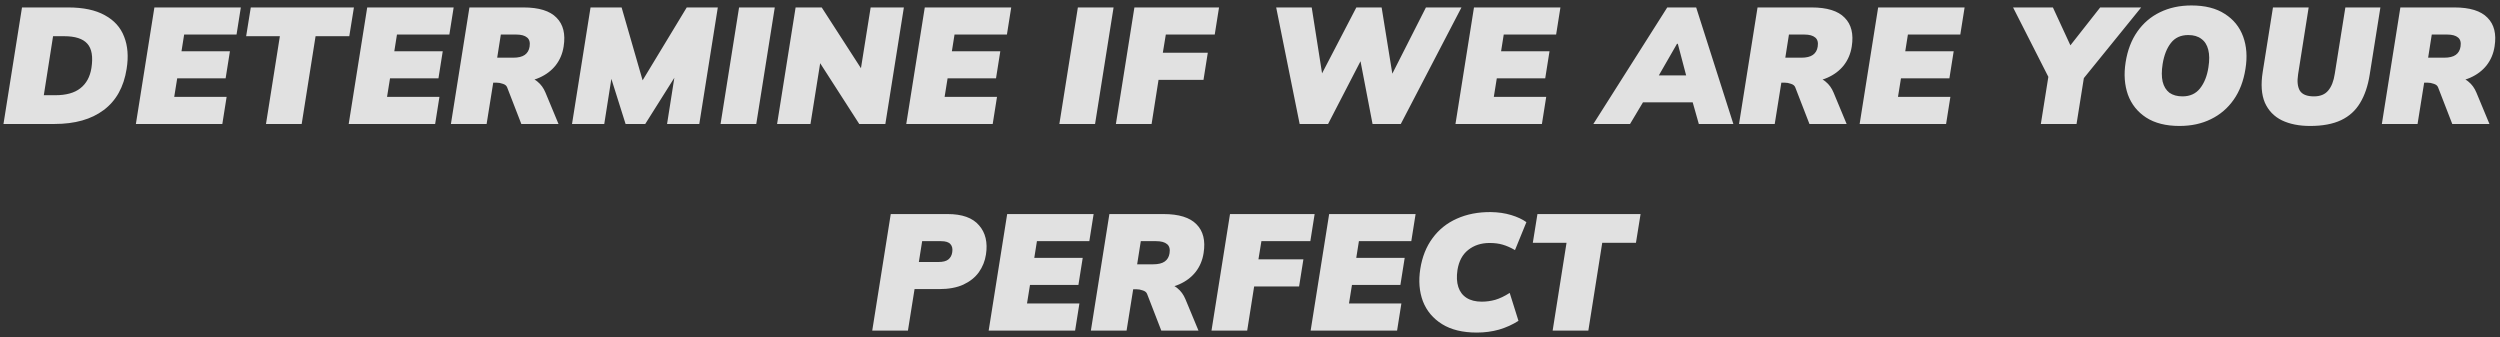 <svg width="363" height="49" viewBox="0 0 363 49" fill="none" xmlns="http://www.w3.org/2000/svg">
<rect x="0" y="0" width="363" height="49" fill="#333333" stroke="none"/>
<path d="M0.505 18.001L3.193 1.081H9.889C12.097 1.081 13.873 1.457 15.217 2.209C16.577 2.945 17.513 3.985 18.025 5.329C18.553 6.657 18.673 8.217 18.385 10.009C17.969 12.649 16.857 14.641 15.049 15.985C13.257 17.329 10.881 18.001 7.921 18.001H0.505ZM6.361 13.825H8.041C9.609 13.825 10.817 13.489 11.665 12.817C12.529 12.145 13.065 11.169 13.273 9.889C13.529 8.241 13.329 7.057 12.673 6.337C12.033 5.617 10.913 5.257 9.313 5.257H7.705L6.361 13.825ZM19.73 18.001L22.418 1.081H34.969L34.346 5.017H26.738L26.354 7.441H33.386L32.761 11.377H25.73L25.297 14.065H32.906L32.282 18.001H19.73ZM38.621 18.001L40.637 5.257H35.741L36.413 1.081H51.389L50.717 5.257H45.821L43.805 18.001H38.621ZM50.631 18.001L53.319 1.081H65.871L65.247 5.017H57.639L57.255 7.441H64.287L63.663 11.377H56.631L56.199 14.065H63.807L63.183 18.001H50.631ZM65.473 18.001L68.161 1.081H76.009C78.249 1.081 79.849 1.577 80.809 2.569C81.785 3.545 82.129 4.937 81.841 6.745C81.681 7.785 81.297 8.697 80.689 9.481C80.081 10.249 79.289 10.849 78.313 11.281C77.337 11.713 76.217 11.929 74.953 11.929L75.001 11.233H76.273C76.977 11.233 77.569 11.441 78.049 11.857C78.545 12.257 78.929 12.785 79.201 13.441L81.097 18.001H75.697L73.633 12.673C73.537 12.433 73.329 12.265 73.009 12.169C72.705 12.057 72.401 12.001 72.097 12.001H71.617L70.657 18.001H65.473ZM72.193 8.377H74.521C75.257 8.377 75.817 8.241 76.201 7.969C76.585 7.697 76.817 7.297 76.897 6.769C76.993 6.161 76.873 5.721 76.537 5.449C76.201 5.161 75.673 5.017 74.953 5.017H72.721L72.193 8.377ZM83.058 18.001L85.746 1.081H90.258L93.57 12.577H92.754L99.714 1.081H104.226L101.538 18.001H96.858L98.298 8.857H99.45L93.69 18.001H90.834L87.954 8.857H89.178L87.738 18.001H83.058ZM104.625 18.001L107.313 1.081H112.497L109.809 18.001H104.625ZM112.834 18.001L115.522 1.081H119.314L125.65 10.897L124.906 10.561L126.418 1.081H131.242L128.554 18.001H124.762L118.45 8.185L119.194 8.521L117.682 18.001H112.834ZM131.589 18.001L134.277 1.081H146.829L146.205 5.017H138.597L138.213 7.441H145.245L144.621 11.377H137.589L137.157 14.065H144.765L144.141 18.001H131.589ZM153.819 18.001L156.507 1.081H161.691L159.003 18.001H153.819ZM162.028 18.001L164.716 1.081H177.004L176.38 5.017H169.276L168.844 7.657H175.372L174.748 11.593H168.22L167.212 18.001H162.028ZM188.709 18.001L185.301 1.081H190.461L192.237 12.385H191.061L196.941 1.081H200.613L202.437 12.385H201.309L207.045 1.081H212.205L203.397 18.001H199.293L197.397 8.113H197.949L192.837 18.001H188.709ZM211.334 18.001L214.022 1.081H226.574L225.95 5.017H218.342L217.958 7.441H224.99L224.366 11.377H217.334L216.902 14.065H224.51L223.886 18.001H211.334ZM231.356 18.001L242.084 1.081H246.284L251.684 18.001H246.668L245.372 13.417L247.1 14.857H237.284L239.42 13.417L236.684 18.001H231.356ZM243.5 6.361L240.092 12.289L239.588 10.945H246.044L245.18 12.289L243.62 6.361H243.5ZM252.507 18.001L255.195 1.081H263.043C265.283 1.081 266.883 1.577 267.843 2.569C268.819 3.545 269.163 4.937 268.875 6.745C268.715 7.785 268.331 8.697 267.723 9.481C267.115 10.249 266.323 10.849 265.347 11.281C264.371 11.713 263.251 11.929 261.987 11.929L262.035 11.233H263.307C264.011 11.233 264.603 11.441 265.083 11.857C265.579 12.257 265.963 12.785 266.235 13.441L268.131 18.001H262.731L260.667 12.673C260.571 12.433 260.363 12.265 260.043 12.169C259.739 12.057 259.435 12.001 259.131 12.001H258.651L257.691 18.001H252.507ZM259.227 8.377H261.555C262.291 8.377 262.851 8.241 263.235 7.969C263.619 7.697 263.851 7.297 263.931 6.769C264.027 6.161 263.907 5.721 263.571 5.449C263.235 5.161 262.707 5.017 261.987 5.017H259.755L259.227 8.377ZM270.02 18.001L272.708 1.081H285.26L284.636 5.017H277.028L276.644 7.441H283.676L283.052 11.377H276.02L275.588 14.065H283.196L282.572 18.001H270.02ZM296.33 18.001L297.626 9.865L298.178 12.649L292.298 1.081H298.082L300.986 7.369H300.002L304.946 1.081H310.898L301.322 12.889L302.81 9.865L301.514 18.001H296.33ZM308.639 9.049C308.911 7.305 309.479 5.817 310.343 4.585C311.207 3.353 312.303 2.417 313.631 1.777C314.975 1.121 316.495 0.793 318.191 0.793C320.175 0.793 321.791 1.201 323.039 2.017C324.303 2.817 325.191 3.913 325.703 5.305C326.215 6.697 326.327 8.265 326.039 10.009C325.767 11.753 325.199 13.241 324.335 14.473C323.471 15.705 322.367 16.649 321.023 17.305C319.695 17.961 318.175 18.289 316.463 18.289C314.495 18.289 312.879 17.881 311.615 17.065C310.367 16.249 309.487 15.145 308.975 13.753C308.479 12.345 308.367 10.777 308.639 9.049ZM314.015 9.289C313.855 10.297 313.855 11.153 314.015 11.857C314.191 12.561 314.519 13.097 314.999 13.465C315.495 13.817 316.127 13.993 316.895 13.993C317.983 13.993 318.831 13.609 319.439 12.841C320.063 12.057 320.471 11.033 320.663 9.769C320.823 8.761 320.815 7.913 320.639 7.225C320.463 6.521 320.127 5.993 319.631 5.641C319.151 5.273 318.519 5.089 317.735 5.089C316.647 5.089 315.807 5.473 315.215 6.241C314.623 6.993 314.223 8.009 314.015 9.289ZM335.434 18.289C333.834 18.289 332.466 18.017 331.33 17.473C330.194 16.913 329.37 16.057 328.858 14.905C328.362 13.737 328.258 12.249 328.546 10.441L330.034 1.081H335.218L333.682 10.801C333.522 11.825 333.61 12.617 333.946 13.177C334.298 13.721 334.978 13.993 335.986 13.993C336.898 13.993 337.586 13.713 338.05 13.153C338.53 12.593 338.85 11.777 339.01 10.705L340.546 1.081H345.634L344.074 10.873C343.818 12.489 343.354 13.849 342.682 14.953C342.026 16.057 341.106 16.889 339.922 17.449C338.738 18.009 337.242 18.289 335.434 18.289ZM345.845 18.001L348.533 1.081H356.381C358.621 1.081 360.221 1.577 361.181 2.569C362.157 3.545 362.501 4.937 362.213 6.745C362.053 7.785 361.669 8.697 361.061 9.481C360.453 10.249 359.661 10.849 358.685 11.281C357.709 11.713 356.589 11.929 355.325 11.929L355.373 11.233H356.645C357.349 11.233 357.941 11.441 358.421 11.857C358.917 12.257 359.301 12.785 359.573 13.441L361.469 18.001H356.069L354.005 12.673C353.909 12.433 353.701 12.265 353.381 12.169C353.077 12.057 352.773 12.001 352.469 12.001H351.989L351.029 18.001H345.845ZM352.565 8.377H354.893C355.629 8.377 356.189 8.241 356.573 7.969C356.957 7.697 357.189 7.297 357.269 6.769C357.365 6.161 357.245 5.721 356.909 5.449C356.573 5.161 356.045 5.017 355.325 5.017H353.093L352.565 8.377ZM126.649 48.001L129.337 31.081H137.593C139.705 31.081 141.225 31.625 142.153 32.713C143.097 33.785 143.433 35.201 143.161 36.961C143.017 37.905 142.673 38.761 142.129 39.529C141.585 40.281 140.833 40.881 139.873 41.329C138.929 41.761 137.753 41.977 136.345 41.977H132.793L131.833 48.001H126.649ZM133.417 38.041H136.273C136.913 38.041 137.385 37.921 137.689 37.681C138.009 37.425 138.201 37.073 138.265 36.625C138.345 36.113 138.257 35.721 138.001 35.449C137.761 35.161 137.305 35.017 136.633 35.017H133.897L133.417 38.041ZM143.554 48.001L146.242 31.081H158.794L158.17 35.017H150.562L150.178 37.441H157.21L156.586 41.377H149.554L149.122 44.065H156.73L156.106 48.001H143.554ZM158.395 48.001L161.083 31.081H168.931C171.171 31.081 172.771 31.577 173.731 32.569C174.707 33.545 175.051 34.937 174.763 36.745C174.603 37.785 174.219 38.697 173.611 39.481C173.003 40.249 172.211 40.849 171.235 41.281C170.259 41.713 169.139 41.929 167.875 41.929L167.923 41.233H169.195C169.899 41.233 170.491 41.441 170.971 41.857C171.467 42.257 171.851 42.785 172.123 43.441L174.019 48.001H168.619L166.555 42.673C166.459 42.433 166.251 42.265 165.931 42.169C165.627 42.057 165.323 42.001 165.019 42.001H164.539L163.579 48.001H158.395ZM165.115 38.377H167.443C168.179 38.377 168.739 38.241 169.123 37.969C169.507 37.697 169.739 37.297 169.819 36.769C169.915 36.161 169.795 35.721 169.459 35.449C169.123 35.161 168.595 35.017 167.875 35.017H165.643L165.115 38.377ZM175.909 48.001L178.597 31.081H190.885L190.261 35.017H183.157L182.725 37.657H189.253L188.629 41.593H182.101L181.093 48.001H175.909ZM190.305 48.001L192.993 31.081H205.545L204.921 35.017H197.313L196.929 37.441H203.961L203.337 41.377H196.305L195.873 44.065H203.481L202.857 48.001H190.305ZM214.433 48.289C212.385 48.289 210.705 47.881 209.393 47.065C208.081 46.249 207.153 45.145 206.609 43.753C206.081 42.345 205.953 40.777 206.225 39.049C206.497 37.305 207.089 35.817 208.001 34.585C208.913 33.337 210.089 32.393 211.529 31.753C212.985 31.097 214.633 30.777 216.473 30.793C217.545 30.809 218.529 30.953 219.425 31.225C220.321 31.497 221.057 31.841 221.633 32.257L219.977 36.313C219.337 35.945 218.737 35.681 218.177 35.521C217.633 35.361 217.001 35.281 216.281 35.281C215.065 35.281 214.033 35.617 213.185 36.289C212.353 36.945 211.833 37.913 211.625 39.193C211.481 40.153 211.521 40.977 211.745 41.665C211.969 42.353 212.369 42.881 212.945 43.249C213.521 43.617 214.257 43.801 215.153 43.801C215.809 43.801 216.457 43.713 217.097 43.537C217.753 43.345 218.457 43.009 219.209 42.529L220.481 46.585C219.633 47.129 218.697 47.553 217.673 47.857C216.649 48.145 215.569 48.289 214.433 48.289ZM225.444 48.001L227.46 35.257H222.564L223.236 31.081H238.212L237.54 35.257H232.644L230.628 48.001H225.444Z" fill="white" fill-opacity="0.85"/>
</svg>
